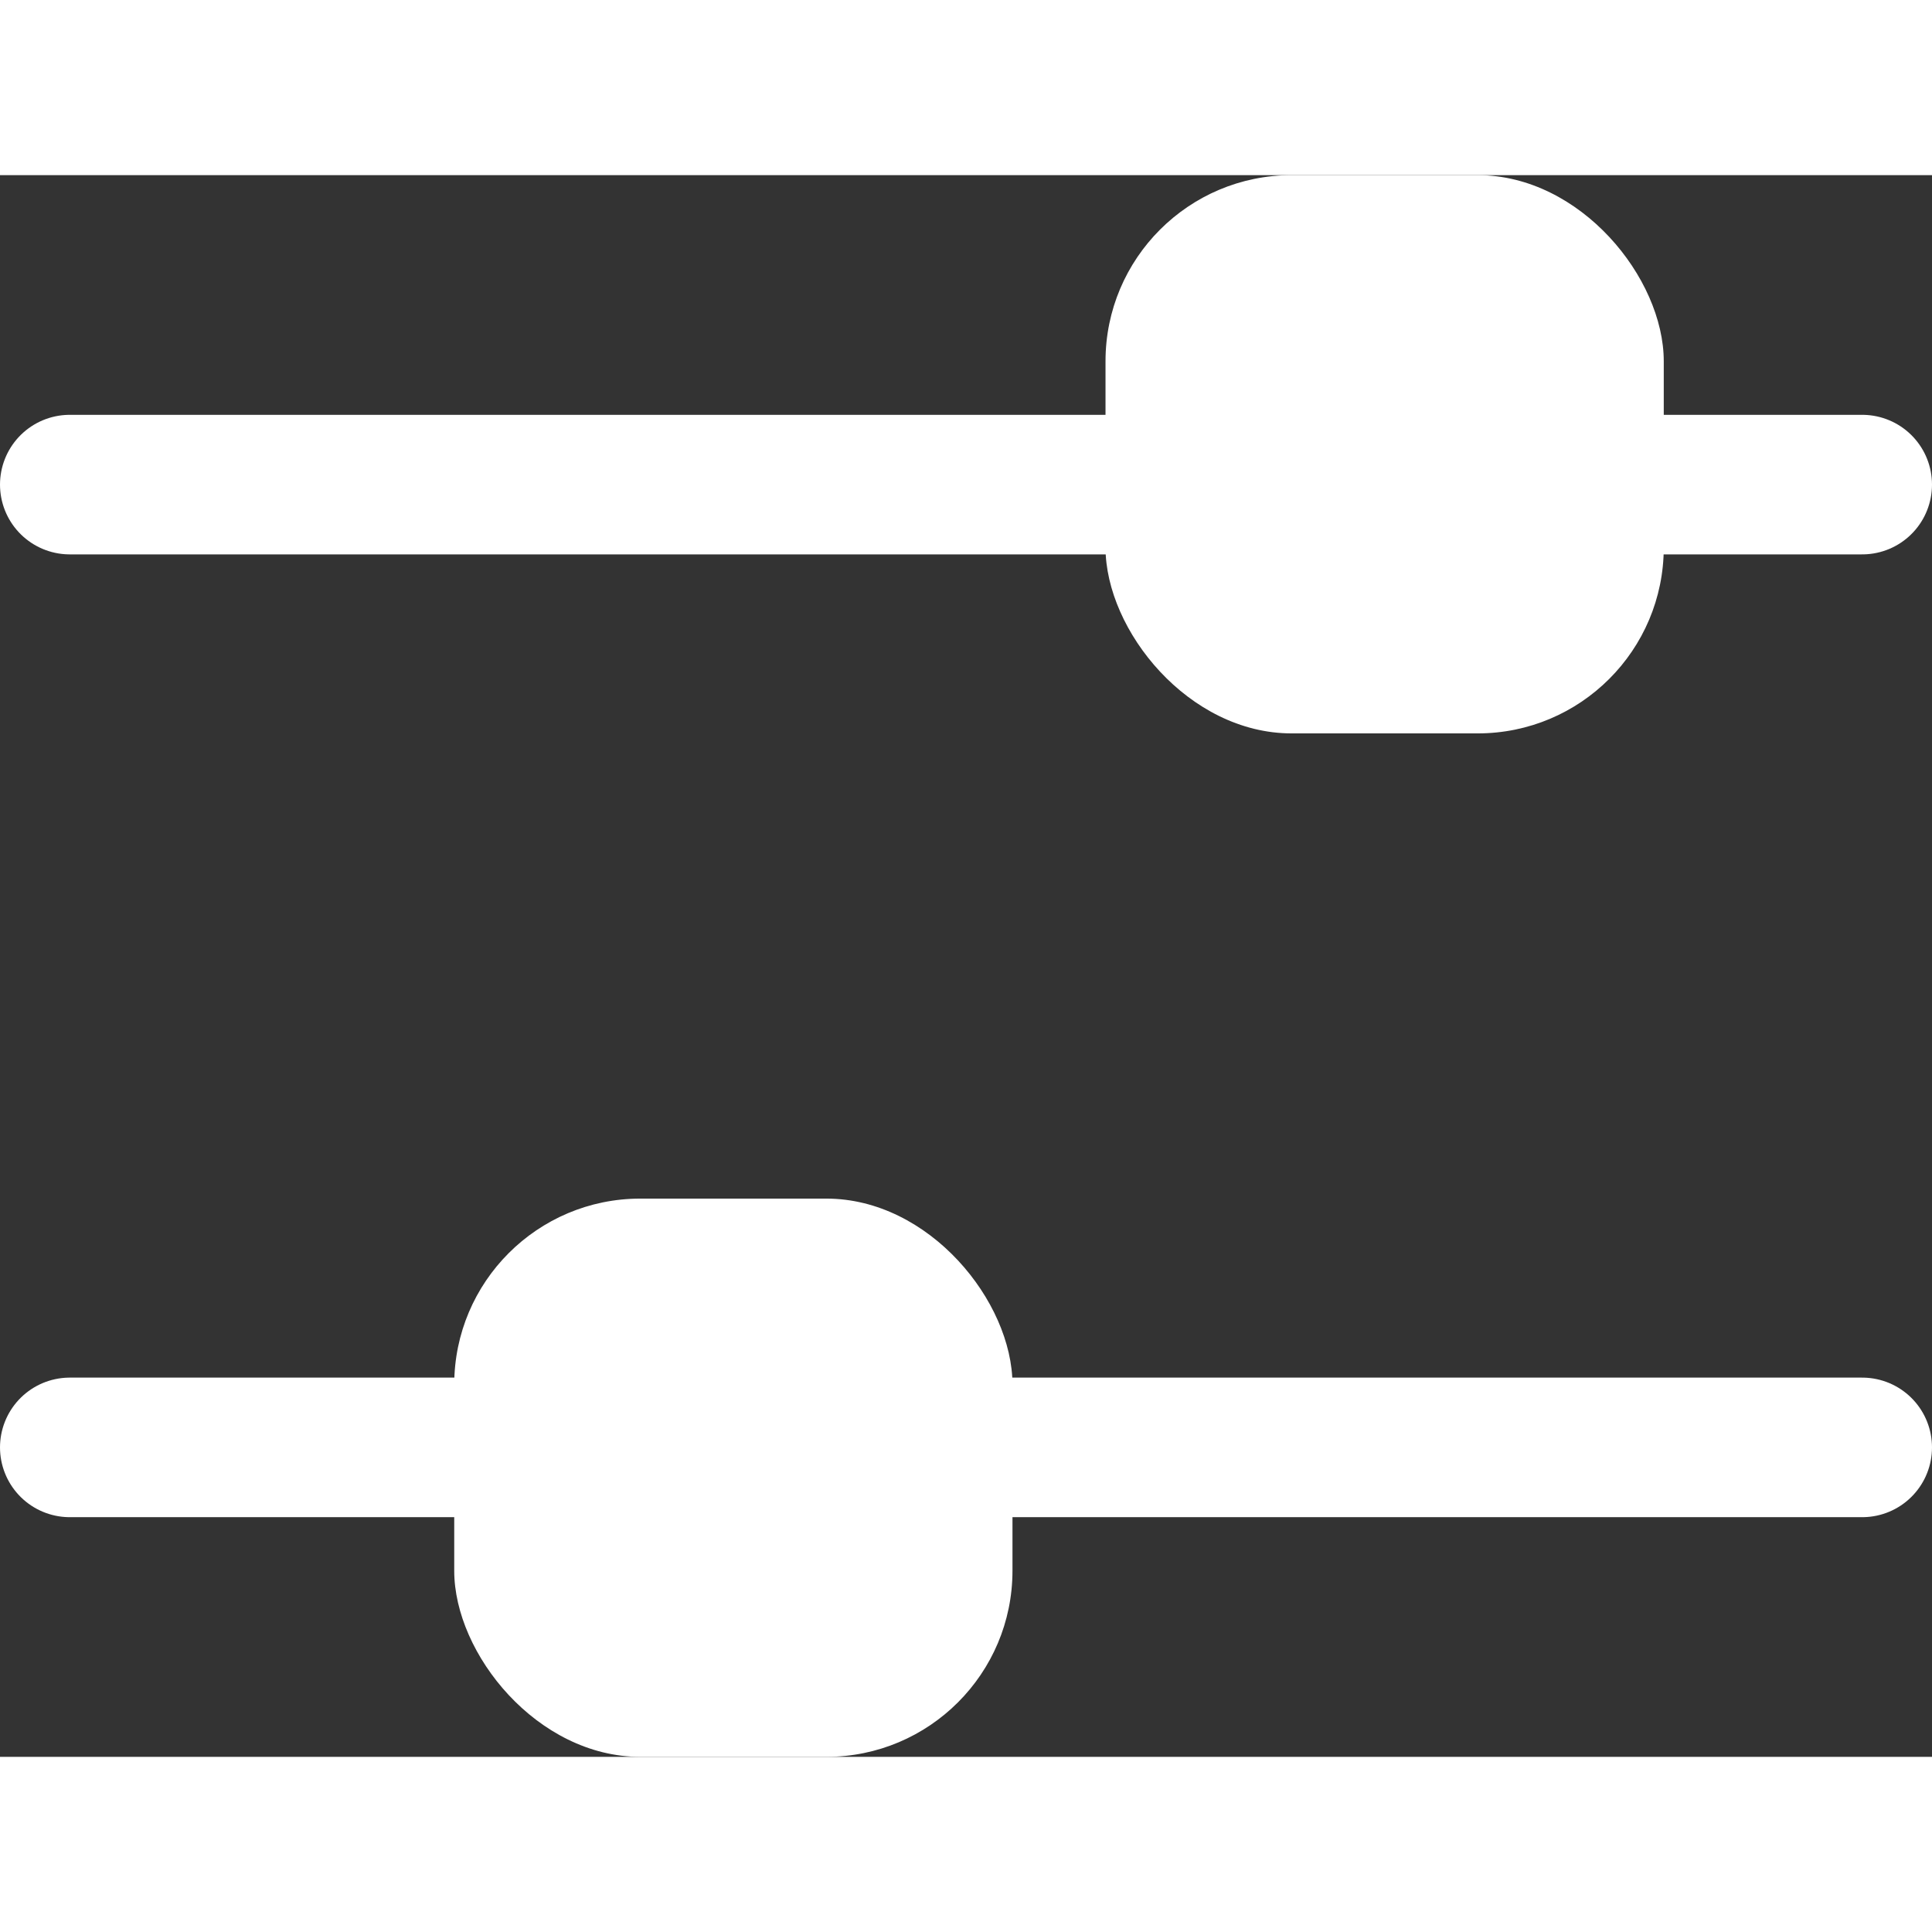 <svg xmlns="http://www.w3.org/2000/svg" width="10" height="10" viewBox="0 0 20.765 17">
  <rect x="0" y="0" width="20.765" height="17" fill="#333333" stroke="none"/>
  <g id="Group_13156" data-name="Group 13156" transform="translate(5983.056 -3392)">
    <line id="Line_1845" data-name="Line 1845" x2="19.265" transform="translate(-5982.306 3395.326)" fill="none" stroke="#fff" stroke-linecap="round" stroke-width="1.5"/>
    <line id="Line_1846" data-name="Line 1846" x2="19.265" transform="translate(-5982.306 3405.674)" fill="none" stroke="#fff" stroke-linecap="round" stroke-width="1.5"/>
    <rect id="Rectangle_8016" data-name="Rectangle 8016" width="6" height="6" rx="2" transform="translate(-5971.174 3392)" fill="#fff"/>
    <rect id="Rectangle_8017" data-name="Rectangle 8017" width="6" height="6" rx="2" transform="translate(-5978.174 3403)" fill="#fff"/>
  </g>
</svg>
